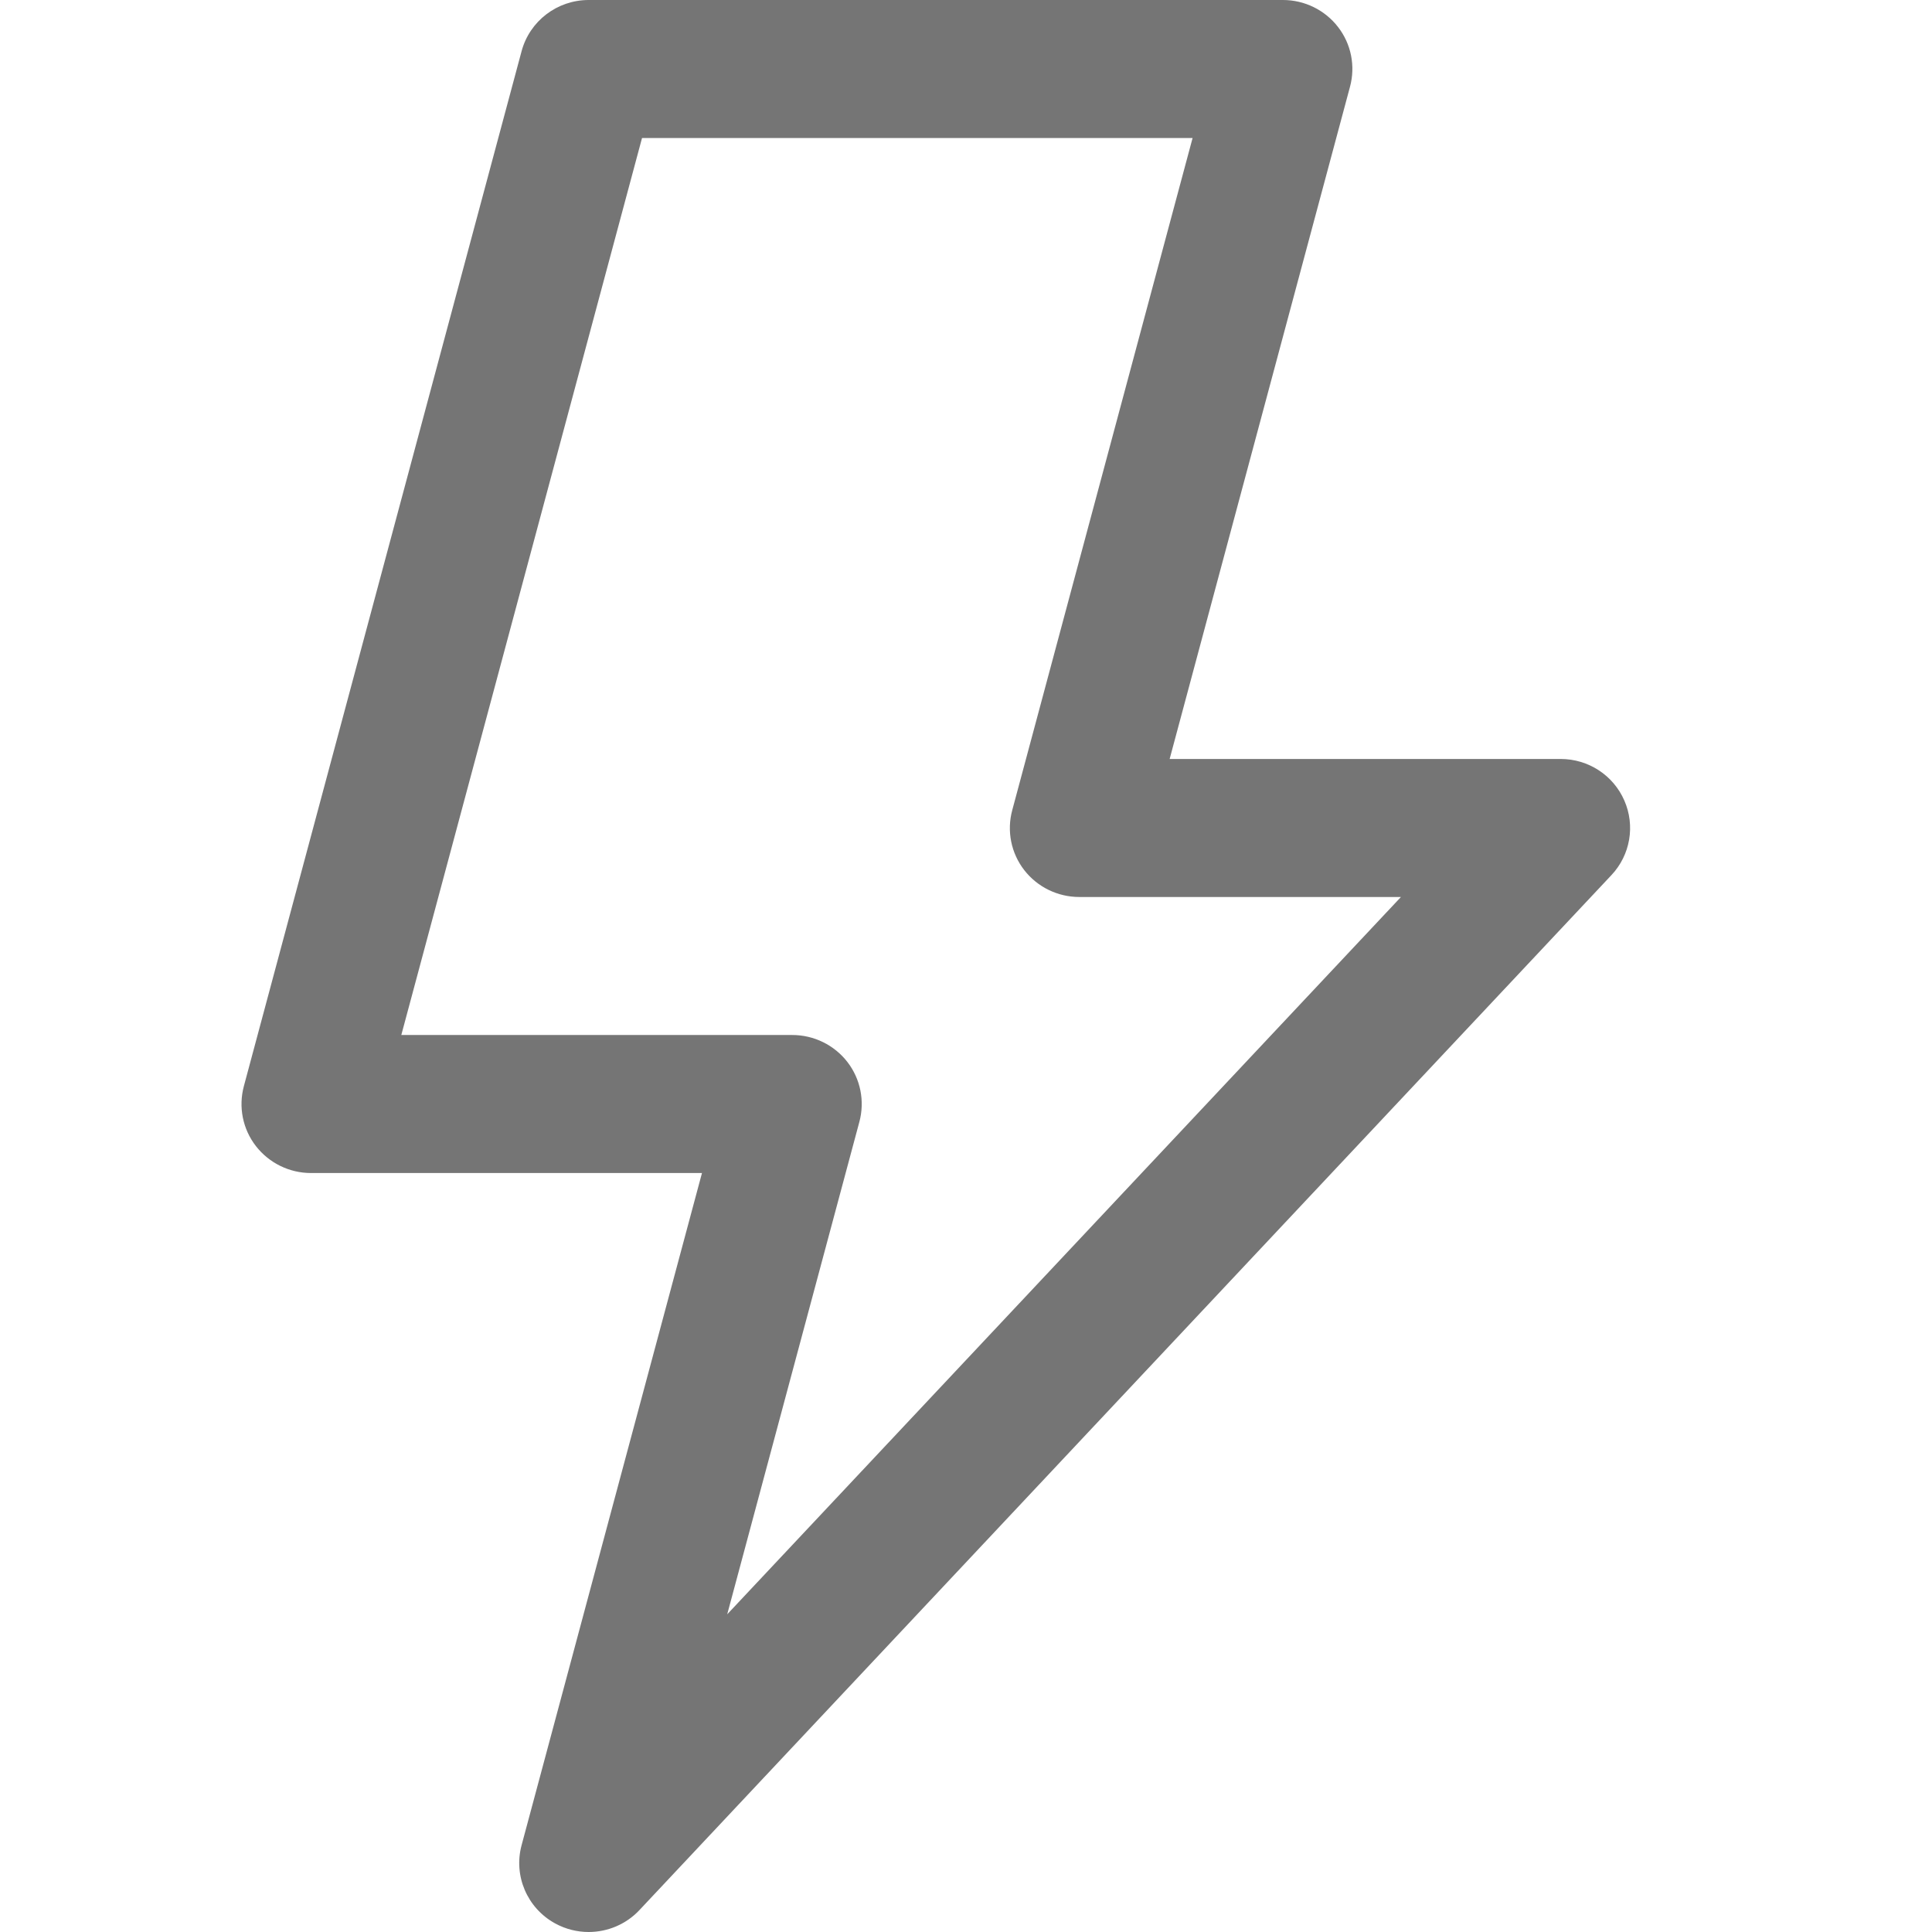 <svg width="32" height="32" viewBox="0 0 32 32" fill="none" xmlns="http://www.w3.org/2000/svg">
<path d="M9.75 32C9.559 32 9.368 31.953 9.193 31.857C8.731 31.603 8.503 31.069 8.639 30.563L11.627 19.429H5.15C4.793 19.429 4.456 19.263 4.238 18.982C4.02 18.701 3.947 18.335 4.039 17.991L8.639 0.848C8.773 0.348 9.229 0 9.75 0H21.25C21.607 0 21.944 0.165 22.162 0.447C22.38 0.728 22.453 1.094 22.36 1.438L19.373 12.571H25.85C26.308 12.571 26.722 12.841 26.904 13.259C27.087 13.676 27.003 14.162 26.691 14.494L10.591 31.637C10.368 31.875 10.06 32 9.75 32ZM6.647 17.143H13.123C13.48 17.143 13.817 17.308 14.035 17.589C14.253 17.871 14.326 18.237 14.234 18.581L12.045 26.738L23.204 14.857H17.876C17.519 14.857 17.182 14.692 16.964 14.411C16.746 14.129 16.673 13.763 16.766 13.419L19.753 2.286H10.634L6.647 17.143Z" fill="#757575"/>
</svg>
